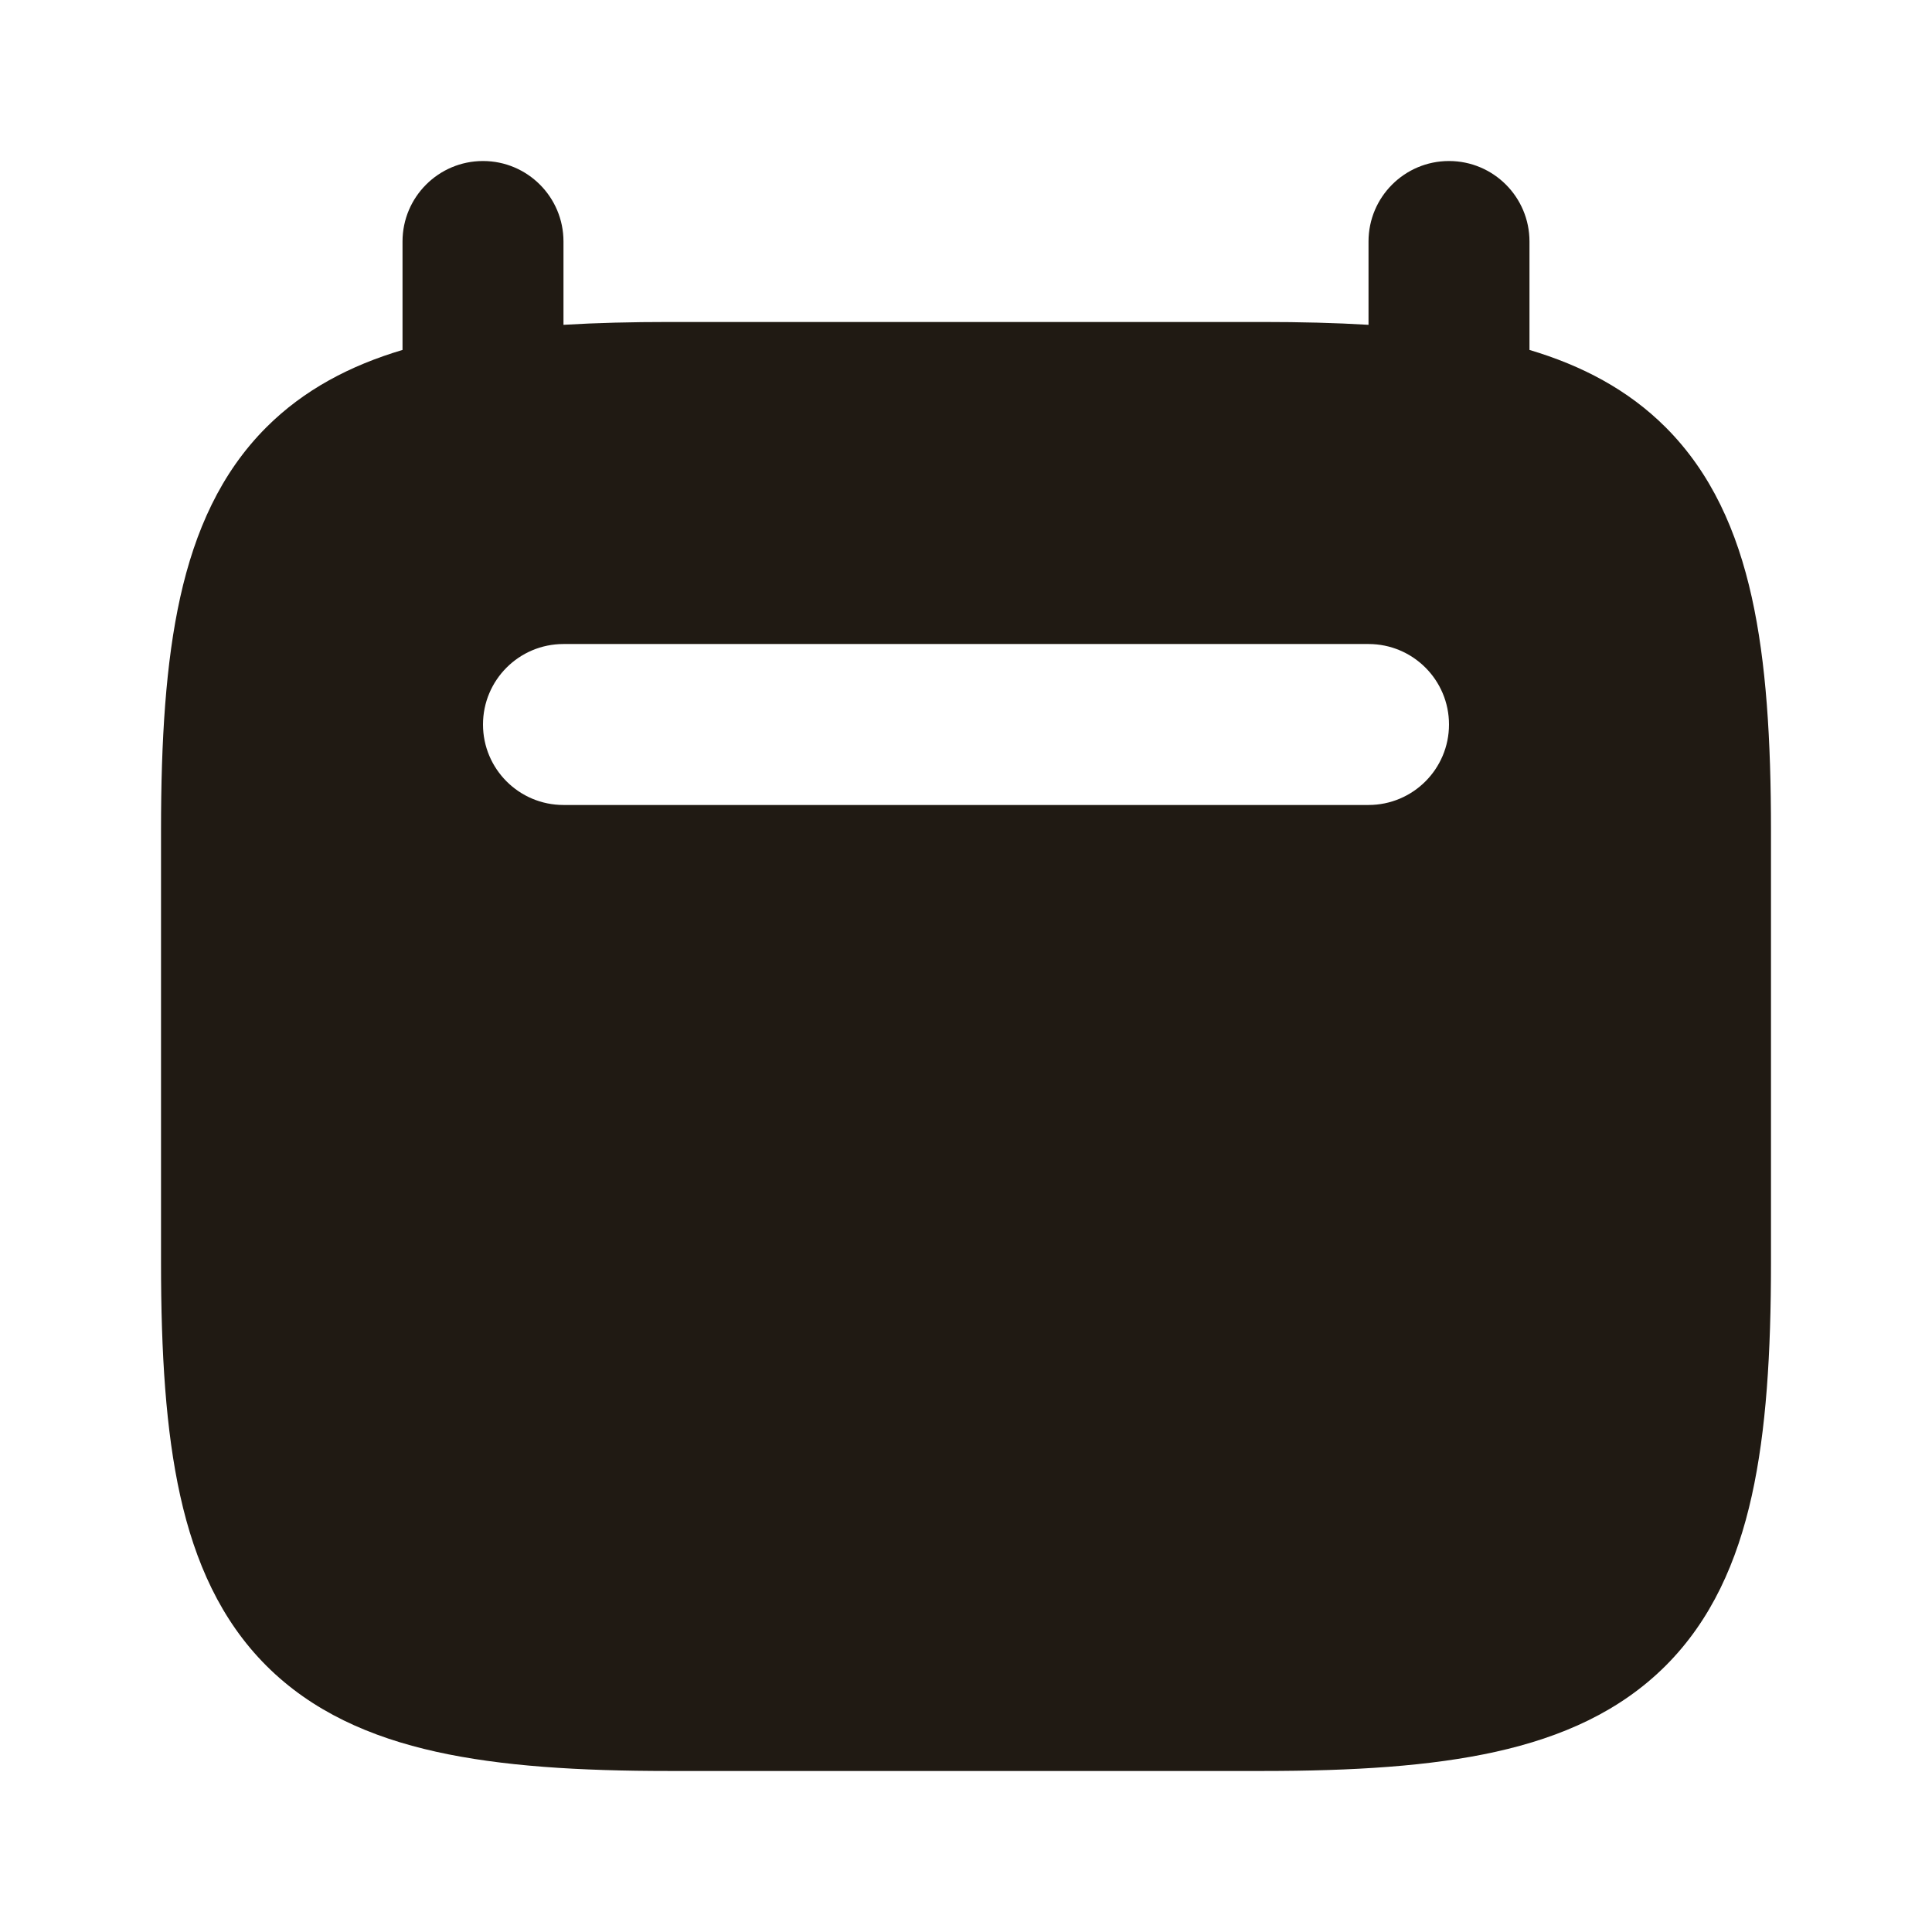<svg width="32" height="32" viewBox="0 0 32 32" fill="none" xmlns="http://www.w3.org/2000/svg">
<g clip-path="url(#clip0_79_5643)">
<path fill-rule="evenodd" clip-rule="evenodd" d="M6.667 4V5.796C5.801 6.054 5.035 6.454 4.411 7.078C3.656 7.833 3.228 8.797 2.985 9.893C2.745 10.974 2.667 12.261 2.667 13.749V20.917C2.667 22.406 2.745 23.693 2.985 24.774C3.228 25.87 3.656 26.834 4.411 27.589C5.166 28.344 6.13 28.772 7.226 29.015C8.307 29.255 9.594 29.333 11.083 29.333H20.917C22.406 29.333 23.693 29.255 24.774 29.015C25.87 28.772 26.833 28.344 27.589 27.589C28.344 26.834 28.772 25.87 29.015 24.774C29.255 23.693 29.333 22.406 29.333 20.917V13.749C29.333 12.261 29.255 10.974 29.015 9.893C28.772 8.797 28.344 7.833 27.589 7.078C26.965 6.454 26.199 6.054 25.333 5.796V4C25.333 3.264 24.736 2.667 24 2.667C23.264 2.667 22.667 3.264 22.667 4V5.38C22.119 5.347 21.535 5.333 20.917 5.333H11.083C10.465 5.333 9.881 5.347 9.333 5.38V4C9.333 3.264 8.736 2.667 8 2.667C7.264 2.667 6.667 3.264 6.667 4ZM8 12C8 11.264 8.597 10.667 9.333 10.667H22.667C23.403 10.667 24 11.264 24 12C24 12.736 23.403 13.333 22.667 13.333H9.333C8.597 13.333 8 12.736 8 12Z" fill="#201A13"/>
</g>
<defs>
<clipPath id="clip0_79_5643">
<rect width="32" height="32" fill="white"/>
</clipPath>
</defs>
</svg>
